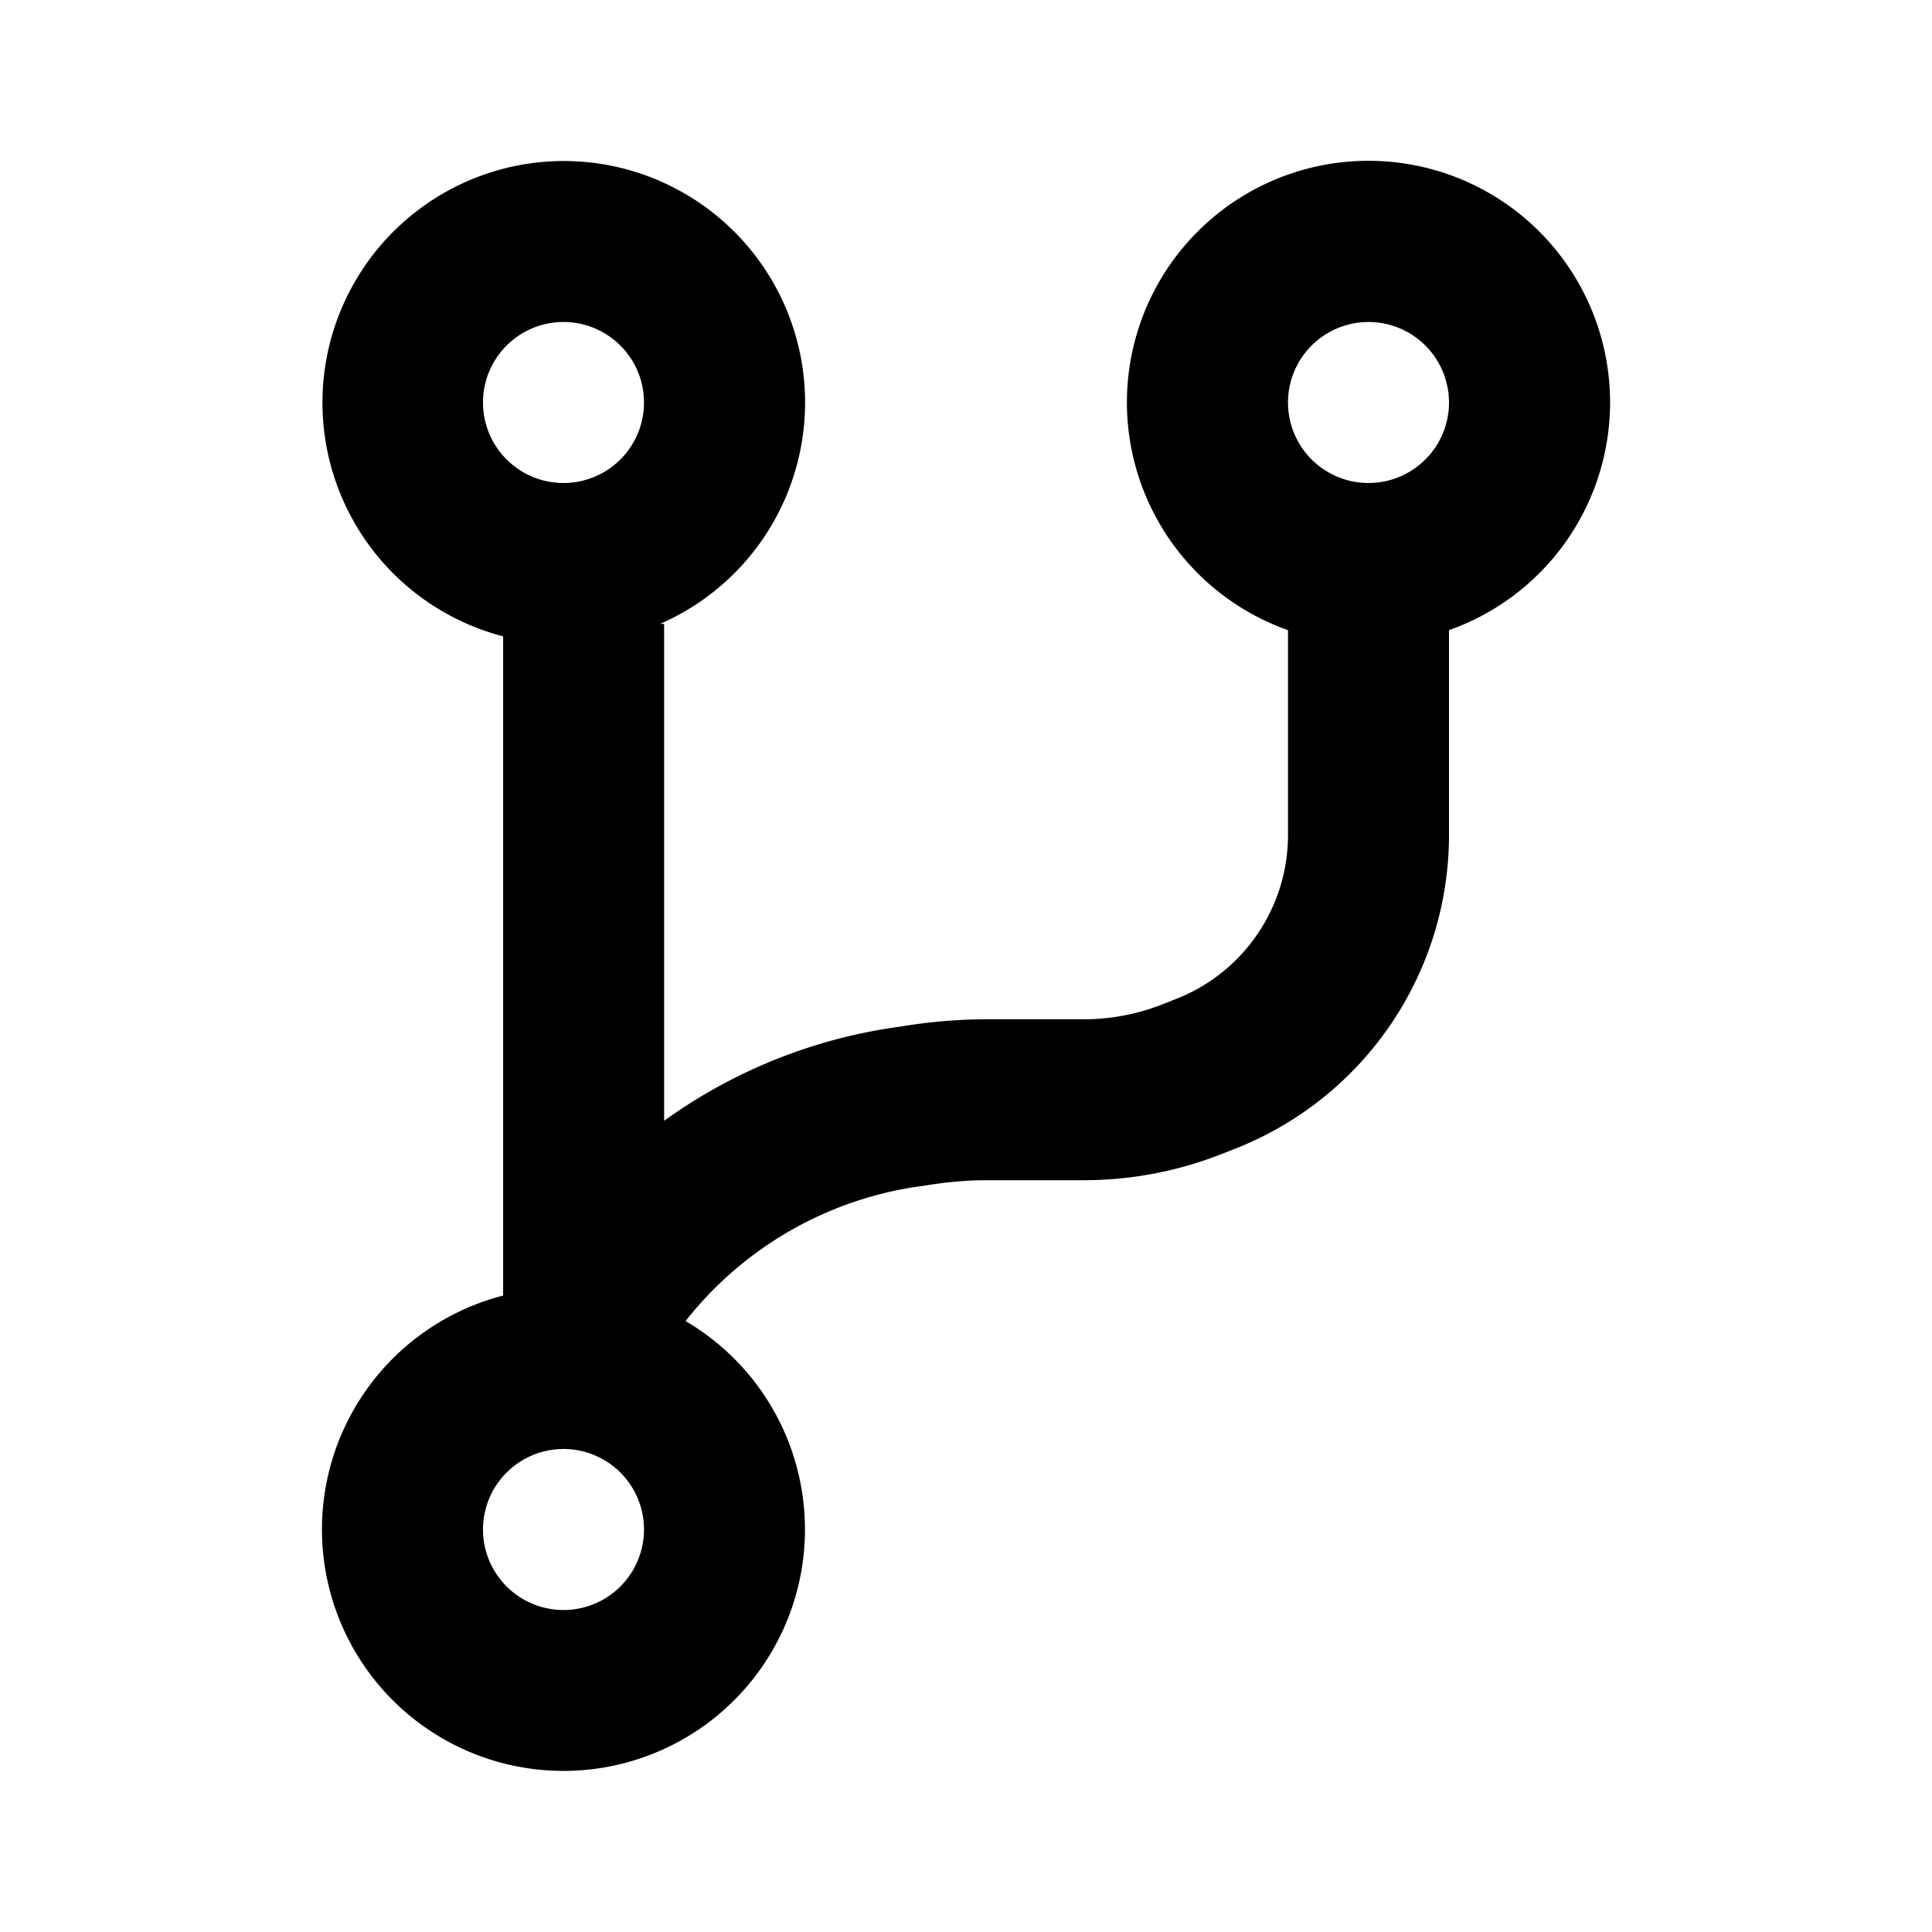 <svg xmlns="http://www.w3.org/2000/svg" viewBox="0 0 24 24"><path fill-rule="evenodd" clip-rule="evenodd" d="M8.517 16.411a3 3 0 1 1-2.267-.317V7.905A3.001 3.001 0 0 1 7 2a3 3 0 0 1 1.2 5.75h.05v6.173a6.497 6.497 0 0 1 2.841-1.157l.213-.032a6.49 6.49 0 0 1 .963-.072h1.194c.328 0 .653-.06.959-.178l.178-.07A2.187 2.187 0 0 0 16 10.375V7.828a3.001 3.001 0 1 1 2 0v2.544a4.187 4.187 0 0 1-2.683 3.908l-.178.07a4.67 4.67 0 0 1-1.678.311h-1.194c-.223 0-.446.017-.667.05l-.213.031a4.5 4.5 0 0 0-2.87 1.668ZM8 19a1 1 0 1 0-2 0 1 1 0 0 0 2 0ZM7 4a1 1 0 1 1 0 2 1 1 0 0 1 0-2Zm11 1a1 1 0 1 0-2 0 1 1 0 0 0 2 0Z"  fill="currentColor" /></svg>